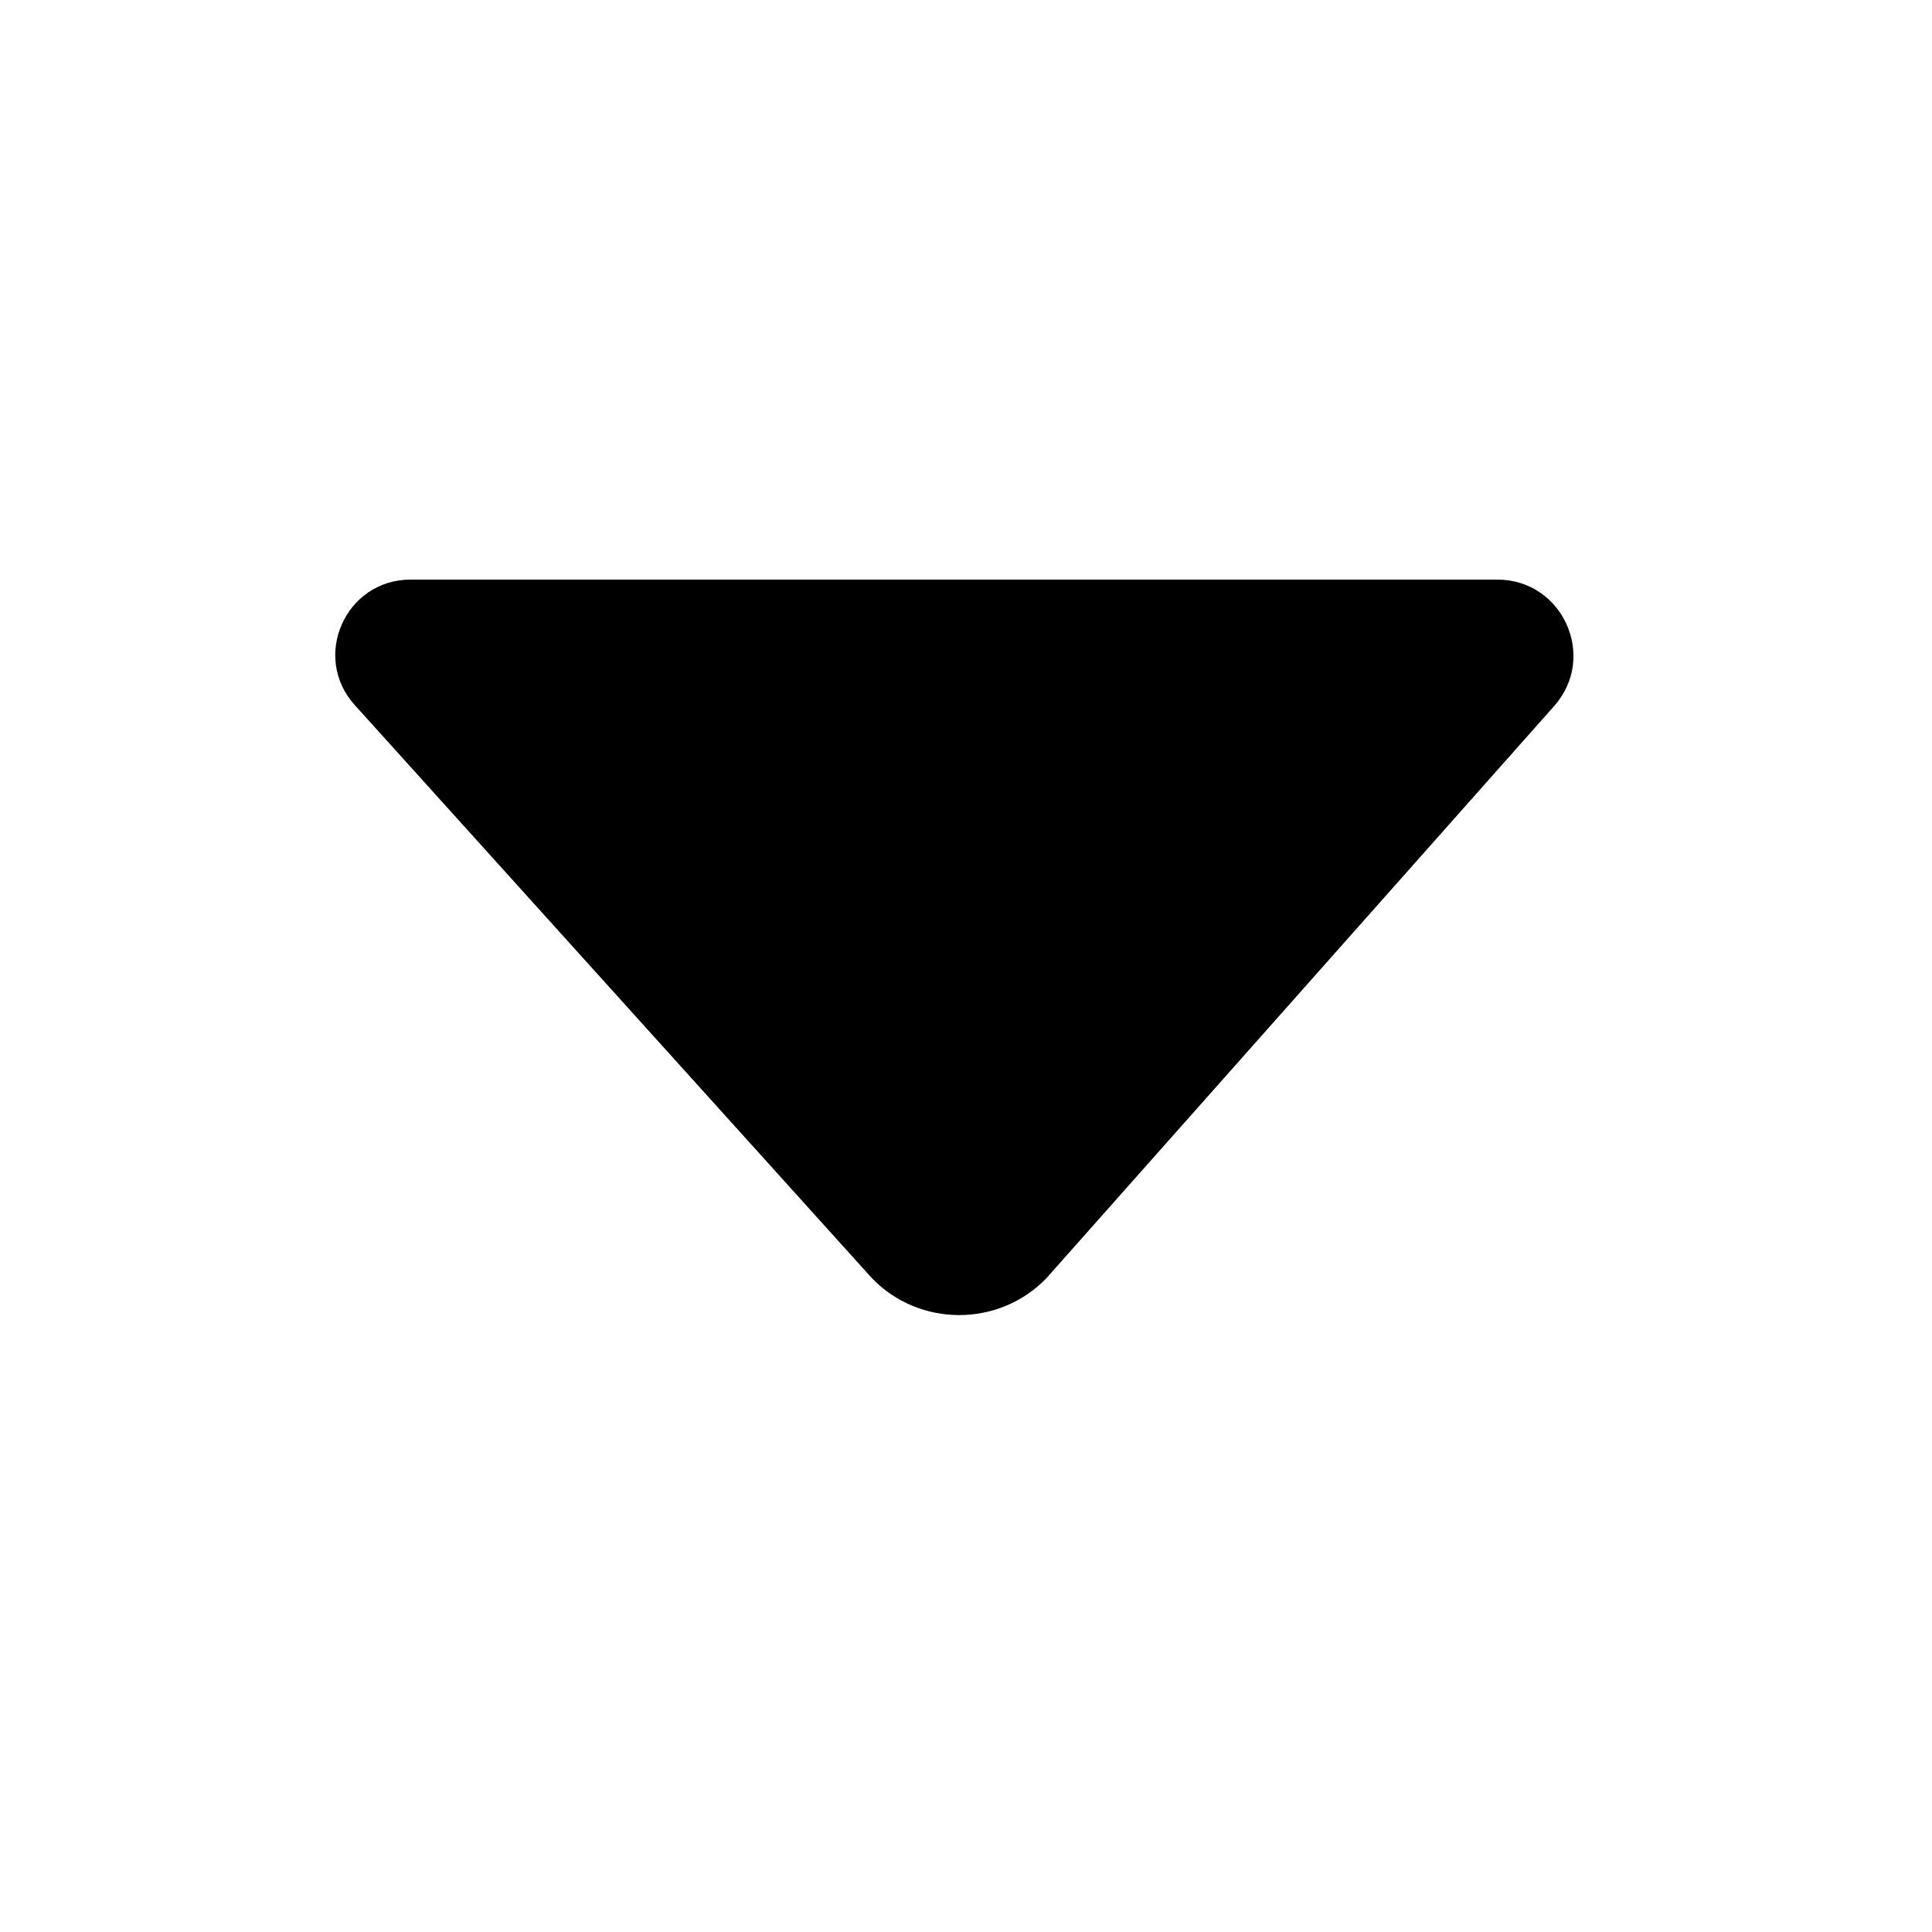 <svg width="32" height="32" viewBox="0 0 32 32" fill="none" xmlns="http://www.w3.org/2000/svg">
<path fill-rule="evenodd" clip-rule="evenodd" d="M25.742 11.694C26.462 10.882 25.886 9.6 24.8 9.6L15.887 9.6L6.8 9.6C5.722 9.6 5.153 10.878 5.876 11.678L14.443 21.172C15.229 21.985 16.545 21.985 17.331 21.172L25.742 11.694Z" fill="currentColor"/>
</svg>
